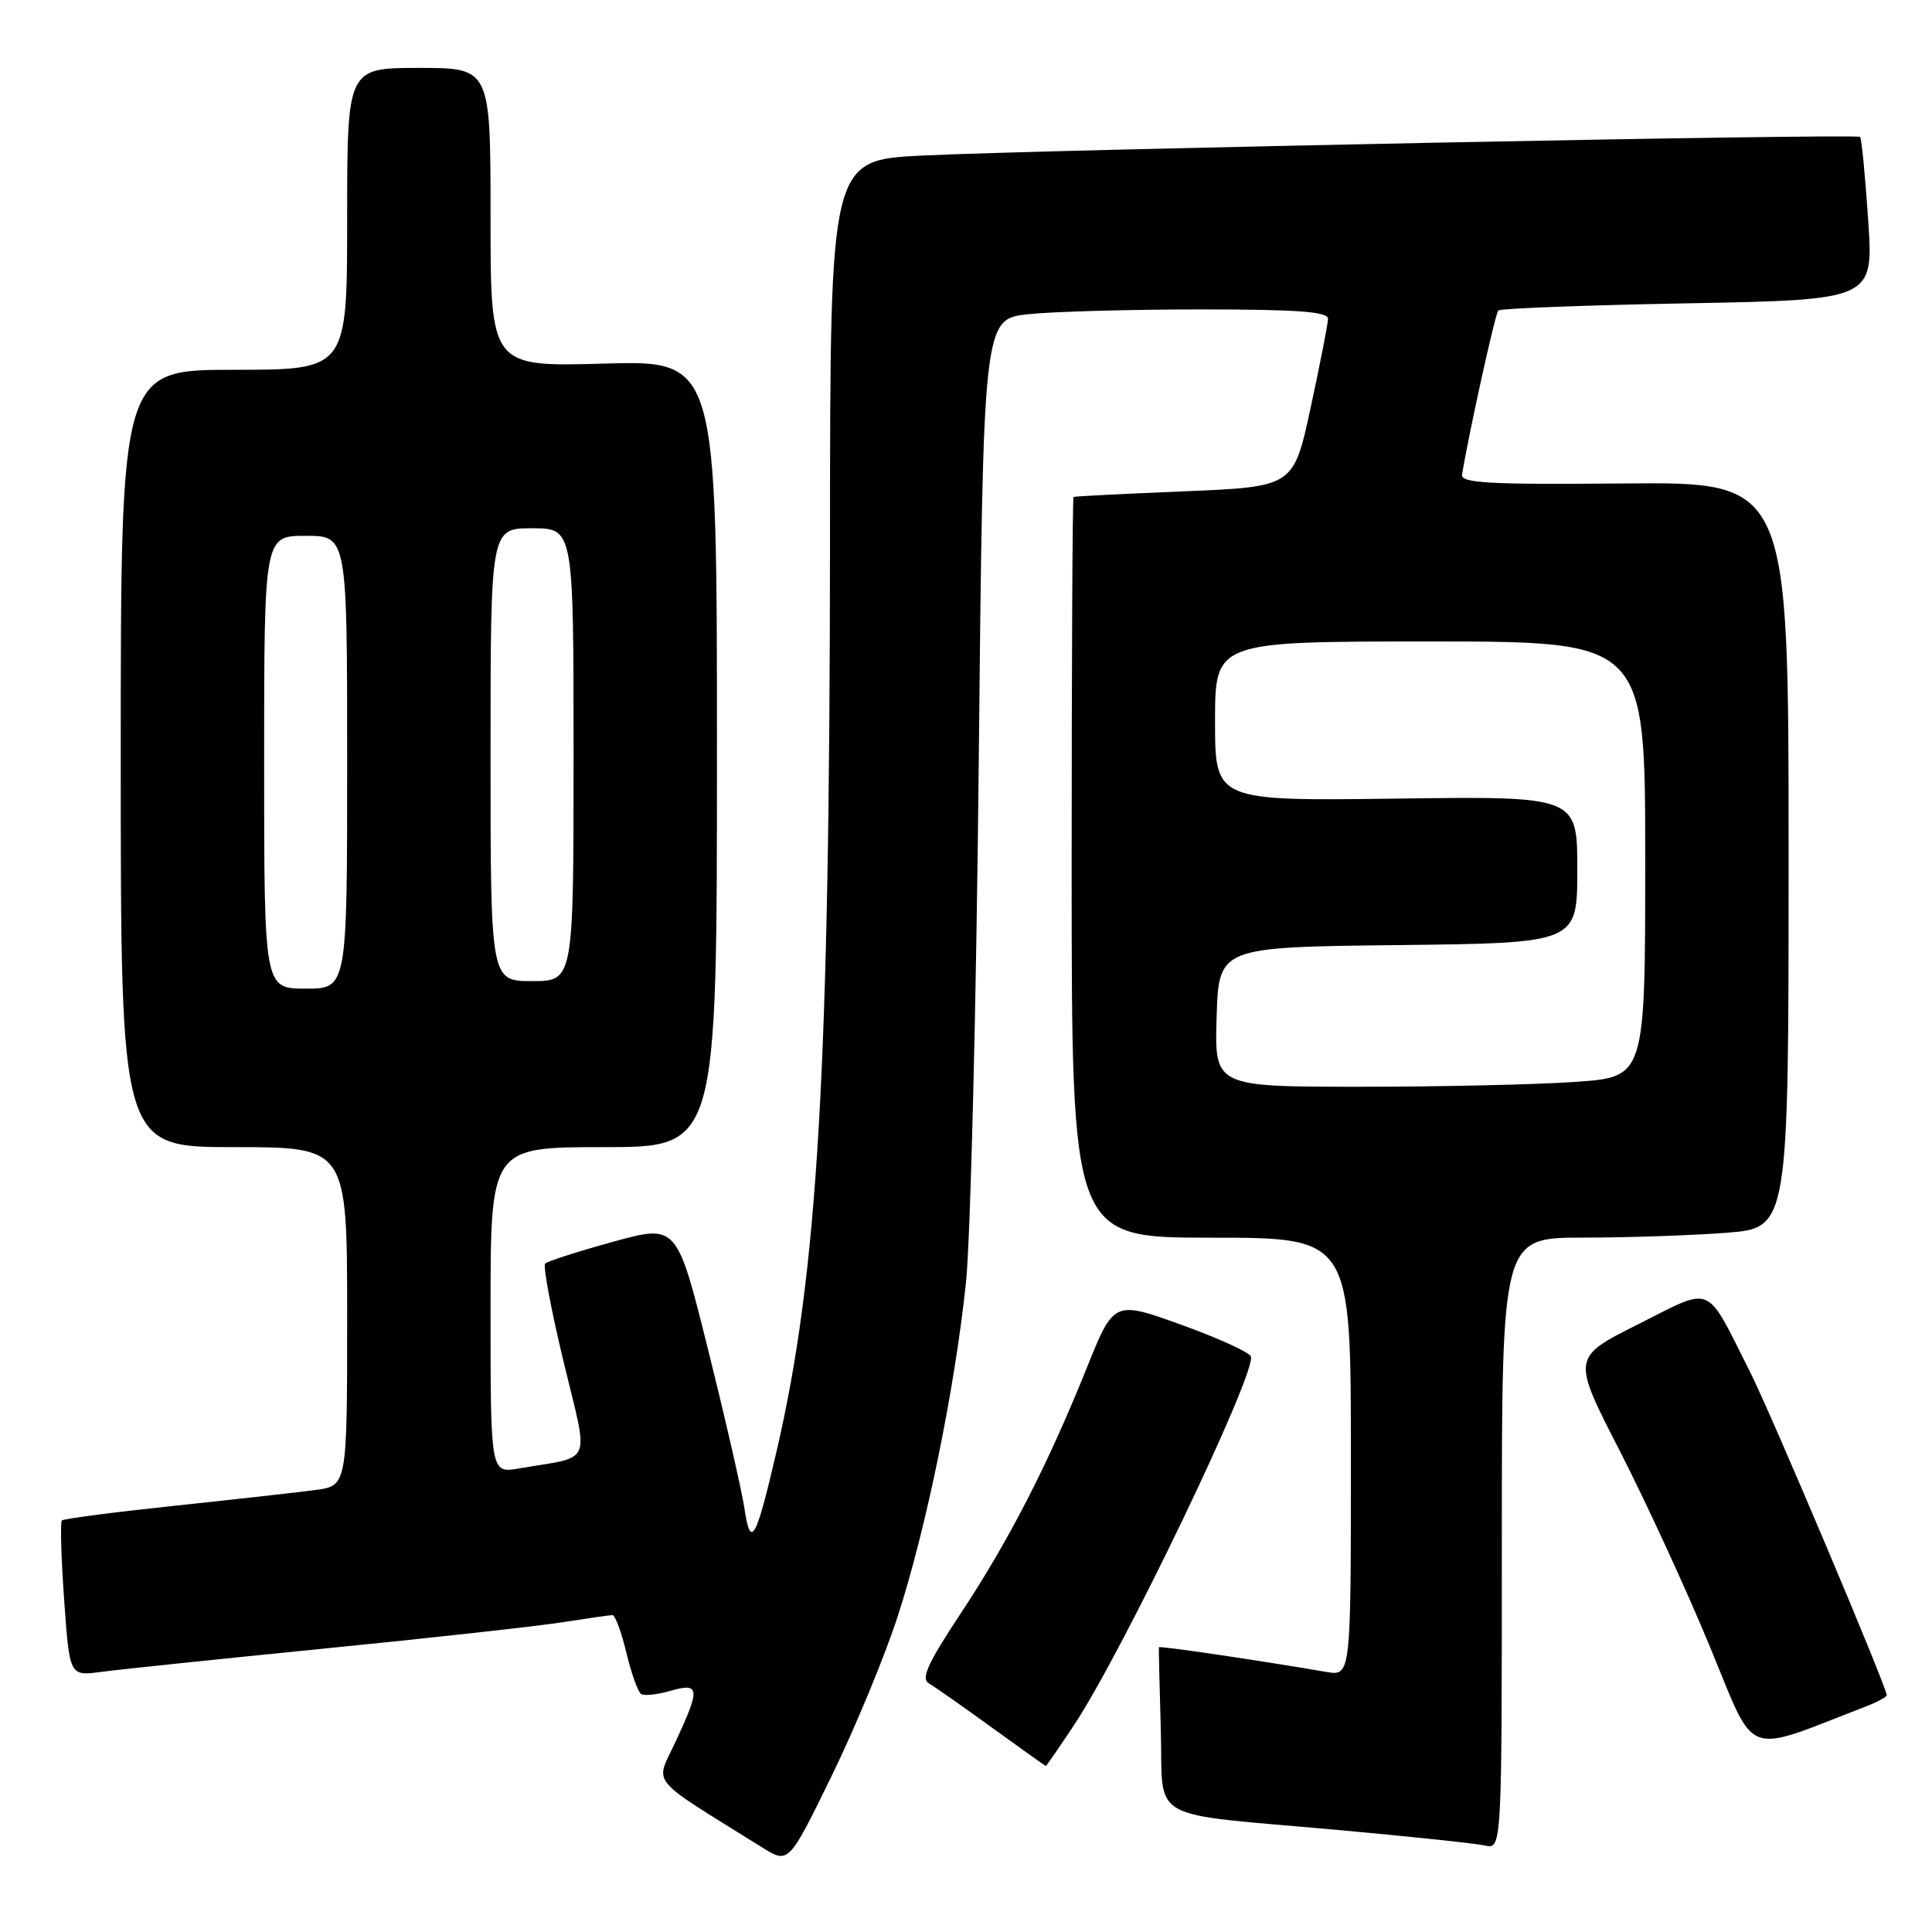 <?xml version="1.0" encoding="UTF-8" standalone="no"?>
<!DOCTYPE svg PUBLIC "-//W3C//DTD SVG 1.1//EN" "http://www.w3.org/Graphics/SVG/1.1/DTD/svg11.dtd" >
<svg xmlns="http://www.w3.org/2000/svg" xmlns:xlink="http://www.w3.org/1999/xlink" version="1.1" viewBox="0 0 256 256">
 <g >
 <path fill="currentColor"
d=" M 118.97 214.12 C 122.75 202.44 126.49 184.17 127.99 170.00 C 128.60 164.22 129.37 133.12 129.69 100.88 C 130.28 42.26 130.28 42.26 136.29 41.63 C 139.59 41.28 149.88 41.00 159.15 41.00 C 171.98 41.00 175.99 41.30 175.97 42.25 C 175.95 42.94 174.92 48.22 173.67 54.00 C 171.41 64.50 171.41 64.50 156.95 65.10 C 149.00 65.43 142.39 65.76 142.25 65.85 C 142.11 65.93 142.00 88.05 142.00 115.00 C 142.00 164.00 142.00 164.00 160.50 164.00 C 179.00 164.00 179.00 164.00 179.00 193.05 C 179.00 222.09 179.00 222.09 175.75 221.54 C 166.71 219.99 153.62 218.06 153.56 218.27 C 153.53 218.40 153.64 223.29 153.81 229.15 C 154.18 241.67 151.47 240.15 177.50 242.50 C 186.85 243.35 195.51 244.26 196.75 244.54 C 199.00 245.04 199.00 245.04 199.00 204.52 C 199.00 164.00 199.00 164.00 209.75 163.99 C 215.66 163.99 224.21 163.70 228.75 163.35 C 237.00 162.70 237.00 162.70 237.00 113.29 C 237.00 63.87 237.00 63.87 215.25 64.06 C 197.24 64.22 193.54 64.02 193.73 62.88 C 194.67 57.18 198.13 41.54 198.53 41.14 C 198.80 40.87 210.10 40.44 223.64 40.19 C 248.26 39.73 248.26 39.73 247.54 29.12 C 247.15 23.28 246.67 18.34 246.47 18.14 C 246.01 17.68 138.81 19.81 122.25 20.61 C 110.00 21.20 110.00 21.20 109.98 70.85 C 109.95 141.85 108.38 168.70 102.90 192.30 C 100.16 204.11 99.46 205.34 98.64 199.86 C 98.28 197.46 96.11 188.01 93.83 178.86 C 89.69 162.22 89.69 162.22 81.24 164.54 C 76.60 165.82 72.55 167.12 72.24 167.43 C 71.93 167.73 73.03 173.59 74.68 180.45 C 78.05 194.47 78.73 192.86 68.75 194.58 C 65.00 195.22 65.00 195.22 65.00 173.61 C 65.00 152.00 65.00 152.00 80.00 152.00 C 95.00 152.00 95.00 152.00 95.00 99.88 C 95.00 47.75 95.00 47.75 80.00 48.18 C 65.00 48.60 65.00 48.60 65.00 28.80 C 65.00 9.00 65.00 9.00 55.50 9.00 C 46.00 9.00 46.00 9.00 46.00 29.00 C 46.00 49.00 46.00 49.00 31.00 49.00 C 16.00 49.00 16.00 49.00 16.00 100.50 C 16.00 152.00 16.00 152.00 31.00 152.00 C 46.00 152.00 46.00 152.00 46.00 174.44 C 46.00 196.88 46.00 196.88 41.75 197.44 C 39.41 197.75 31.00 198.69 23.06 199.53 C 15.11 200.37 8.43 201.24 8.20 201.47 C 7.97 201.70 8.10 206.44 8.50 211.99 C 9.22 222.09 9.22 222.09 13.36 221.54 C 15.64 221.23 28.98 219.84 43.00 218.44 C 57.02 217.05 71.20 215.48 74.50 214.96 C 77.80 214.44 80.79 214.01 81.15 214.01 C 81.51 214.00 82.34 216.25 83.00 219.00 C 83.66 221.75 84.54 224.22 84.96 224.47 C 85.37 224.73 87.13 224.54 88.86 224.04 C 92.74 222.93 92.82 223.70 89.52 230.78 C 86.80 236.64 85.63 235.21 101.00 244.80 C 104.50 246.98 104.50 246.98 110.18 235.36 C 113.30 228.97 117.26 219.41 118.97 214.12 Z  M 142.30 228.61 C 148.79 218.82 166.48 181.95 165.75 179.74 C 165.56 179.19 161.40 177.29 156.50 175.53 C 147.59 172.32 147.59 172.32 143.94 181.41 C 138.78 194.21 133.67 204.16 127.24 213.88 C 122.89 220.46 122.00 222.43 123.10 223.07 C 123.87 223.52 127.64 226.16 131.47 228.94 C 135.31 231.72 138.51 234.00 138.58 234.00 C 138.66 234.00 140.33 231.57 142.30 228.61 Z  M 247.25 226.11 C 248.76 225.53 250.00 224.86 250.00 224.62 C 250.00 223.55 234.67 187.29 231.87 181.74 C 225.89 169.89 227.13 170.41 217.05 175.48 C 208.28 179.88 208.28 179.88 214.60 192.19 C 218.07 198.96 223.46 210.65 226.56 218.17 C 232.79 233.22 230.81 232.46 247.25 226.11 Z  M 161.21 134.75 C 161.50 125.50 161.50 125.50 185.25 125.23 C 209.00 124.96 209.00 124.96 209.00 115.23 C 209.00 105.50 209.00 105.50 185.00 105.82 C 161.00 106.13 161.00 106.13 161.00 95.57 C 161.00 85.00 161.00 85.00 189.50 85.00 C 218.00 85.00 218.00 85.00 218.00 113.85 C 218.00 142.70 218.00 142.70 208.85 143.35 C 203.81 143.71 190.97 144.00 180.31 144.00 C 160.92 144.00 160.92 144.00 161.21 134.75 Z  M 35.00 101.00 C 35.00 71.00 35.00 71.00 40.50 71.00 C 46.00 71.00 46.00 71.00 46.00 101.00 C 46.00 131.00 46.00 131.00 40.50 131.00 C 35.00 131.00 35.00 131.00 35.00 101.00 Z  M 65.00 100.00 C 65.00 70.00 65.00 70.00 70.50 70.00 C 76.00 70.00 76.00 70.00 76.00 100.00 C 76.00 130.00 76.00 130.00 70.50 130.00 C 65.00 130.00 65.00 130.00 65.00 100.00 Z "/>
</g>
</svg>